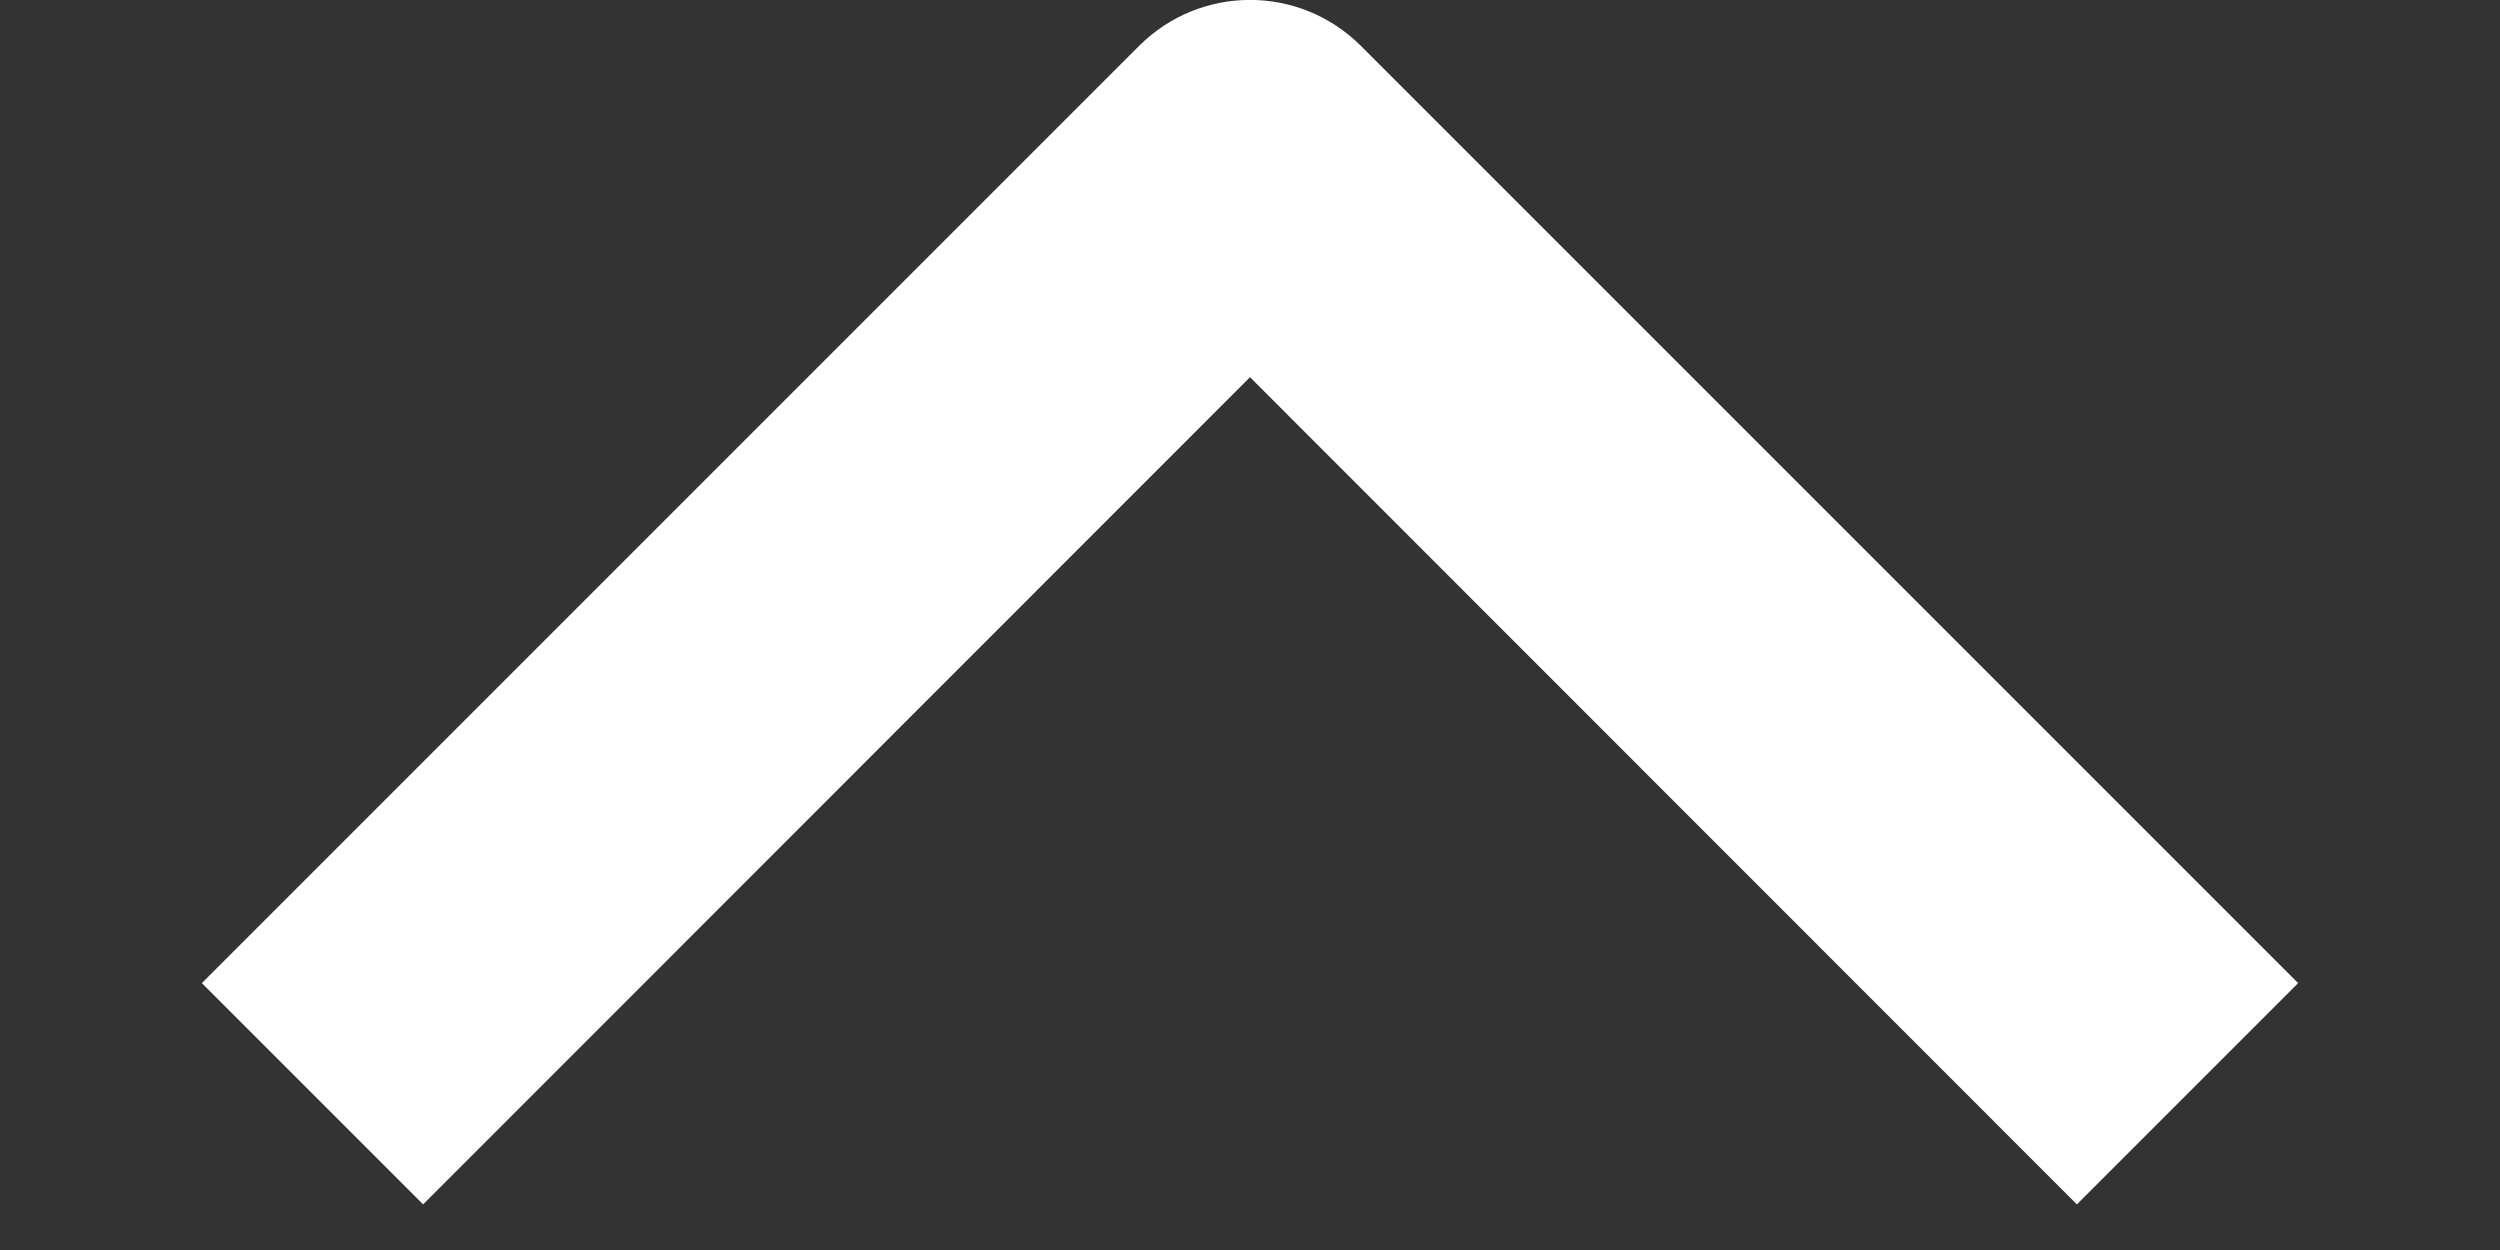<svg width="8" height="4" viewBox="0 0 8 4" fill="none" xmlns="http://www.w3.org/2000/svg">
<rect x="0" y="0" width="8" height="4" fill="#333333" stroke="none"/>
<path fill-rule="evenodd" clip-rule="evenodd" d="M4.354 0.146C4.158 -0.049 3.842 -0.049 3.646 0.146L0.646 3.146L1.354 3.854L4 1.207L6.646 3.854L7.354 3.146L4.354 0.146Z" fill="white"/>
</svg>
